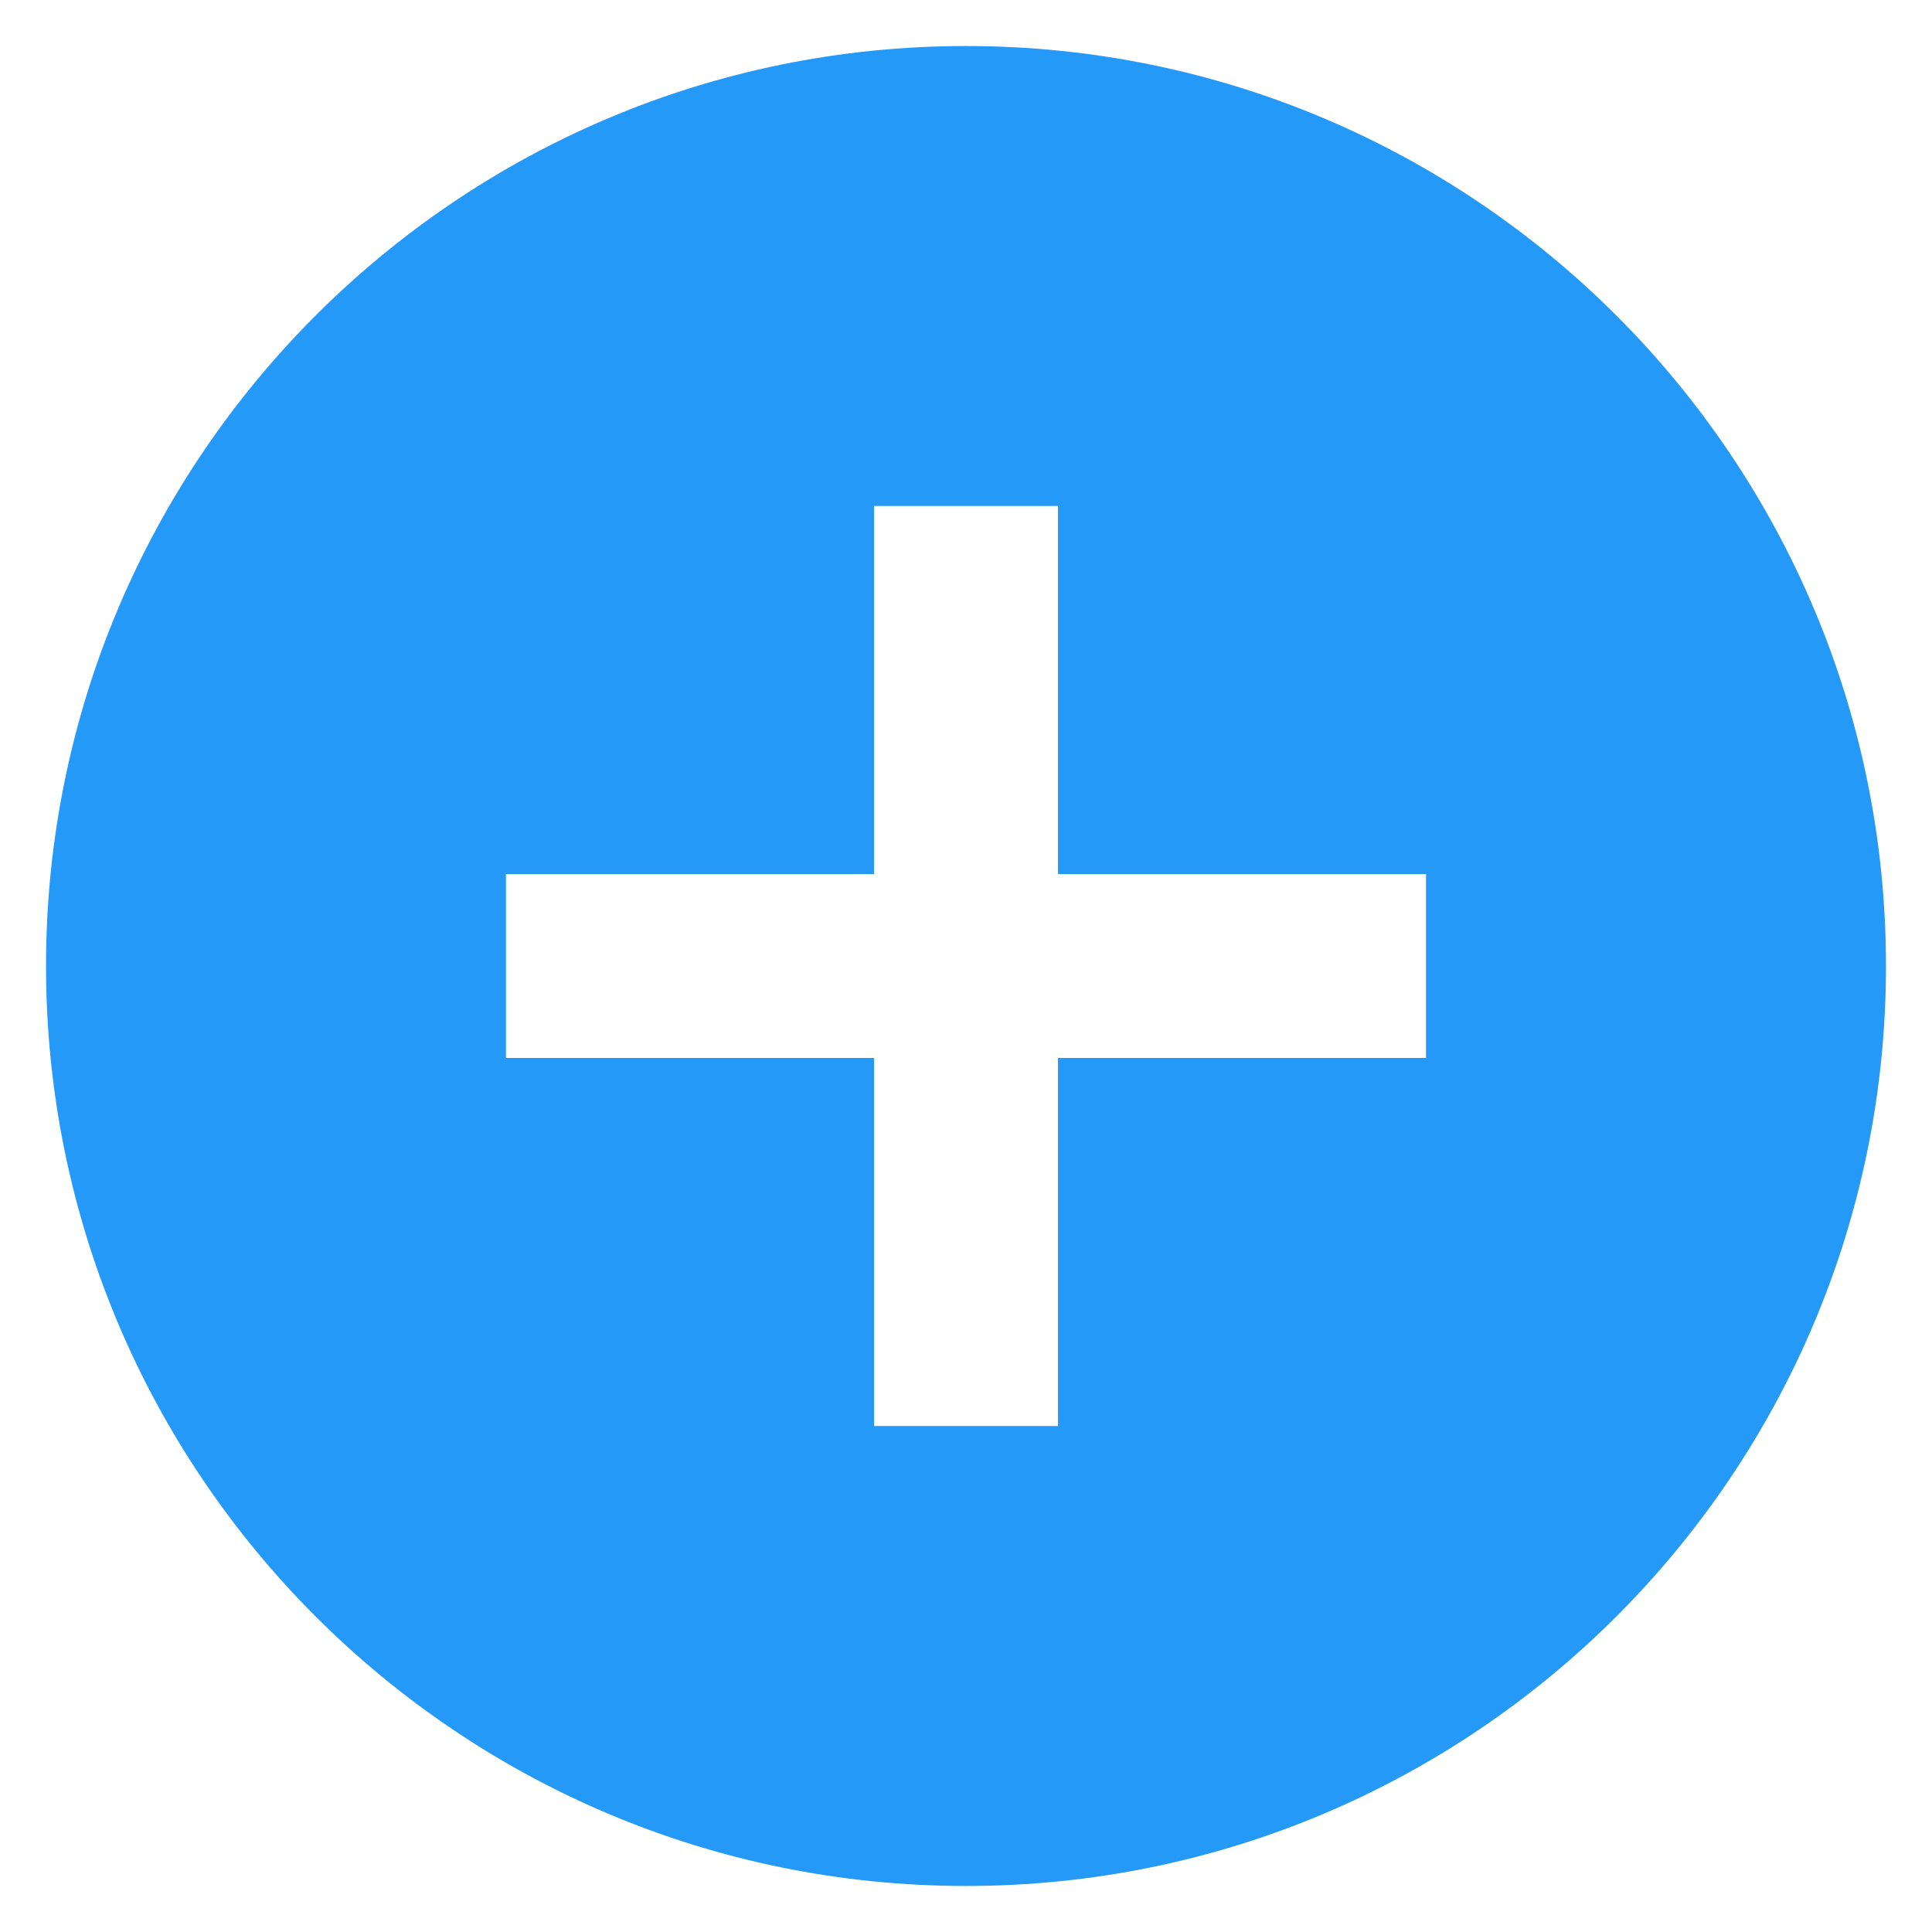 <svg width="28" height="28" viewBox="0 0 28 28" fill="none" xmlns="http://www.w3.org/2000/svg">
<path d="M14 0.667C6.64 0.667 0.667 6.64 0.667 14C0.667 21.36 6.64 27.333 14 27.333C21.36 27.333 27.333 21.36 27.333 14C27.333 6.64 21.36 0.667 14 0.667ZM20.667 15.333H15.333V20.667H12.667V15.333H7.333V12.667H12.667V7.333H15.333V12.667H20.667V15.333Z" fill="#2599F8"/>
</svg>
